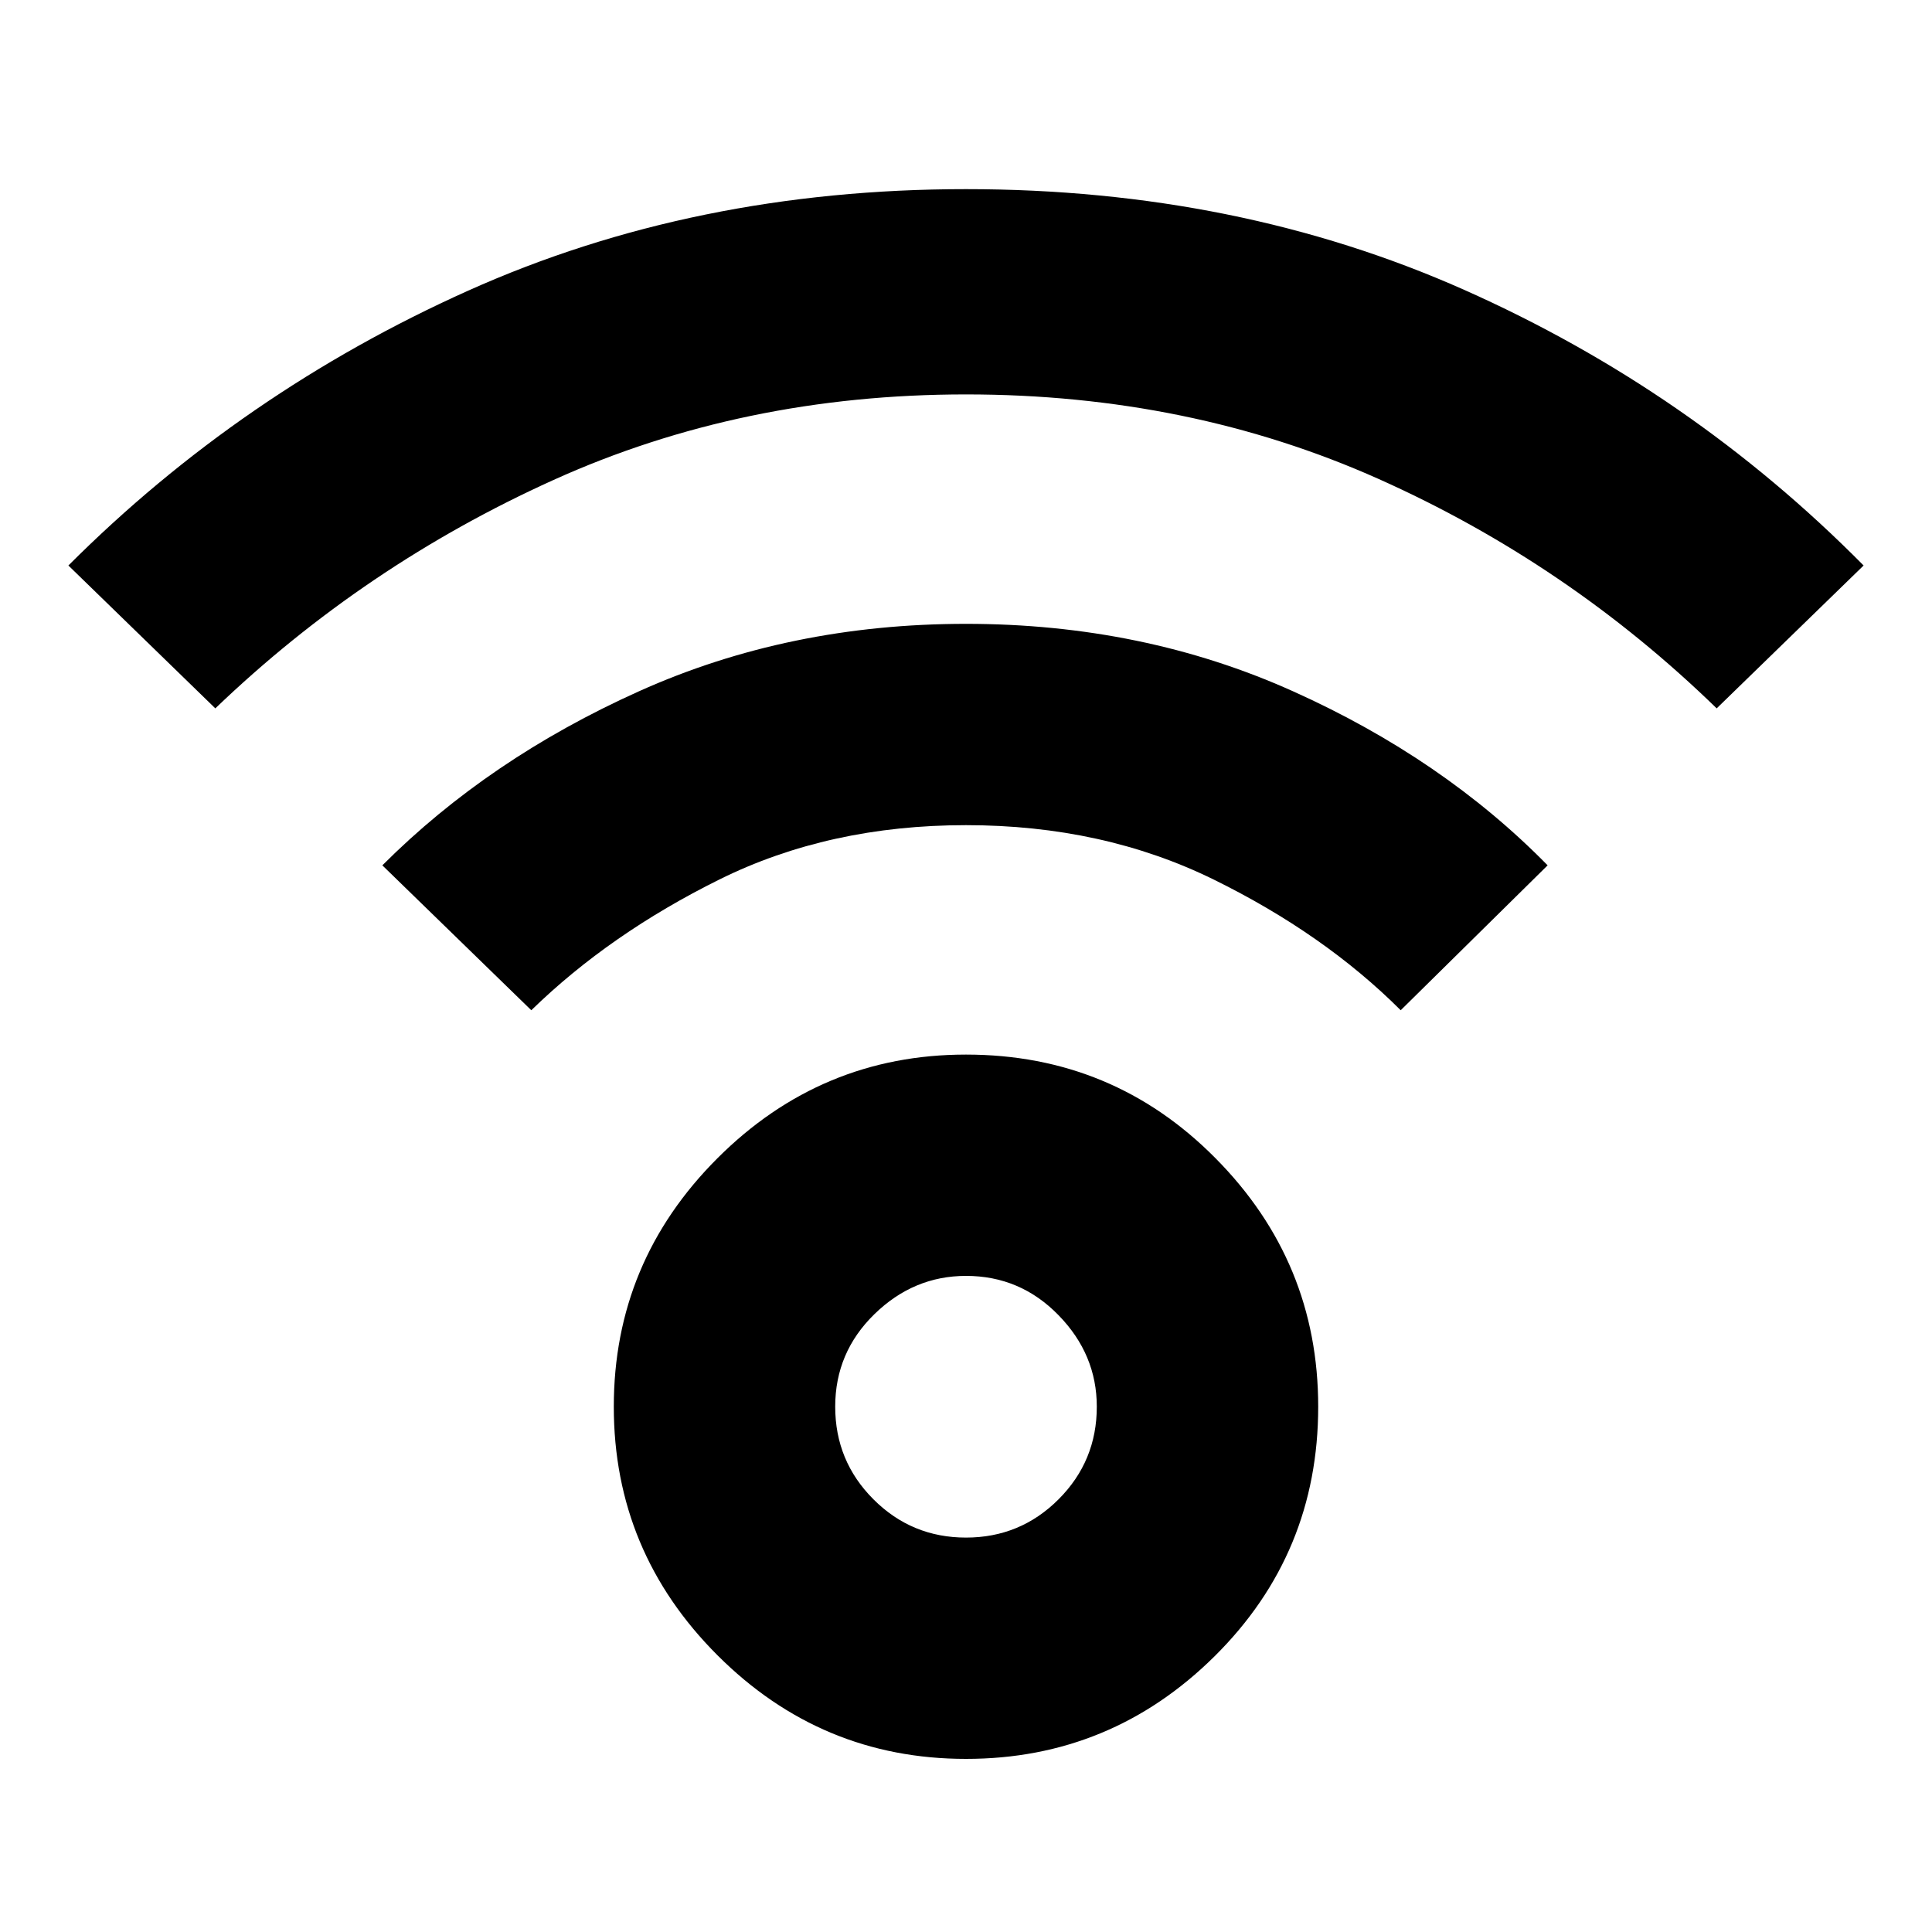<svg xmlns="http://www.w3.org/2000/svg" height="20" width="20"><path d="M10 18.208Q8.5 18.208 7.427 17.135Q6.354 16.062 6.354 14.562Q6.354 13.062 7.427 11.99Q8.5 10.917 10 10.917Q11.521 10.917 12.583 11.99Q13.646 13.062 13.646 14.562Q13.646 16.083 12.573 17.146Q11.5 18.208 10 18.208ZM10 15.917Q10.562 15.917 10.958 15.521Q11.354 15.125 11.354 14.562Q11.354 14.021 10.958 13.615Q10.562 13.208 10 13.208Q9.458 13.208 9.052 13.604Q8.646 14 8.646 14.562Q8.646 15.125 9.042 15.521Q9.438 15.917 10 15.917ZM2.229 7.333 0.708 5.854Q2.5 4.062 4.844 3.01Q7.188 1.958 10 1.958Q12.812 1.958 15.156 3Q17.5 4.042 19.292 5.854L17.771 7.333Q16.229 5.833 14.271 4.958Q12.312 4.083 10 4.083Q7.688 4.083 5.729 4.969Q3.771 5.854 2.229 7.333ZM14.5 10.458Q13.708 9.667 12.562 9.104Q11.417 8.542 10 8.542Q8.583 8.542 7.448 9.104Q6.312 9.667 5.5 10.458L3.958 8.958Q5.062 7.854 6.615 7.156Q8.167 6.458 10 6.458Q11.833 6.458 13.385 7.156Q14.938 7.854 16.021 8.958Z"/></svg>